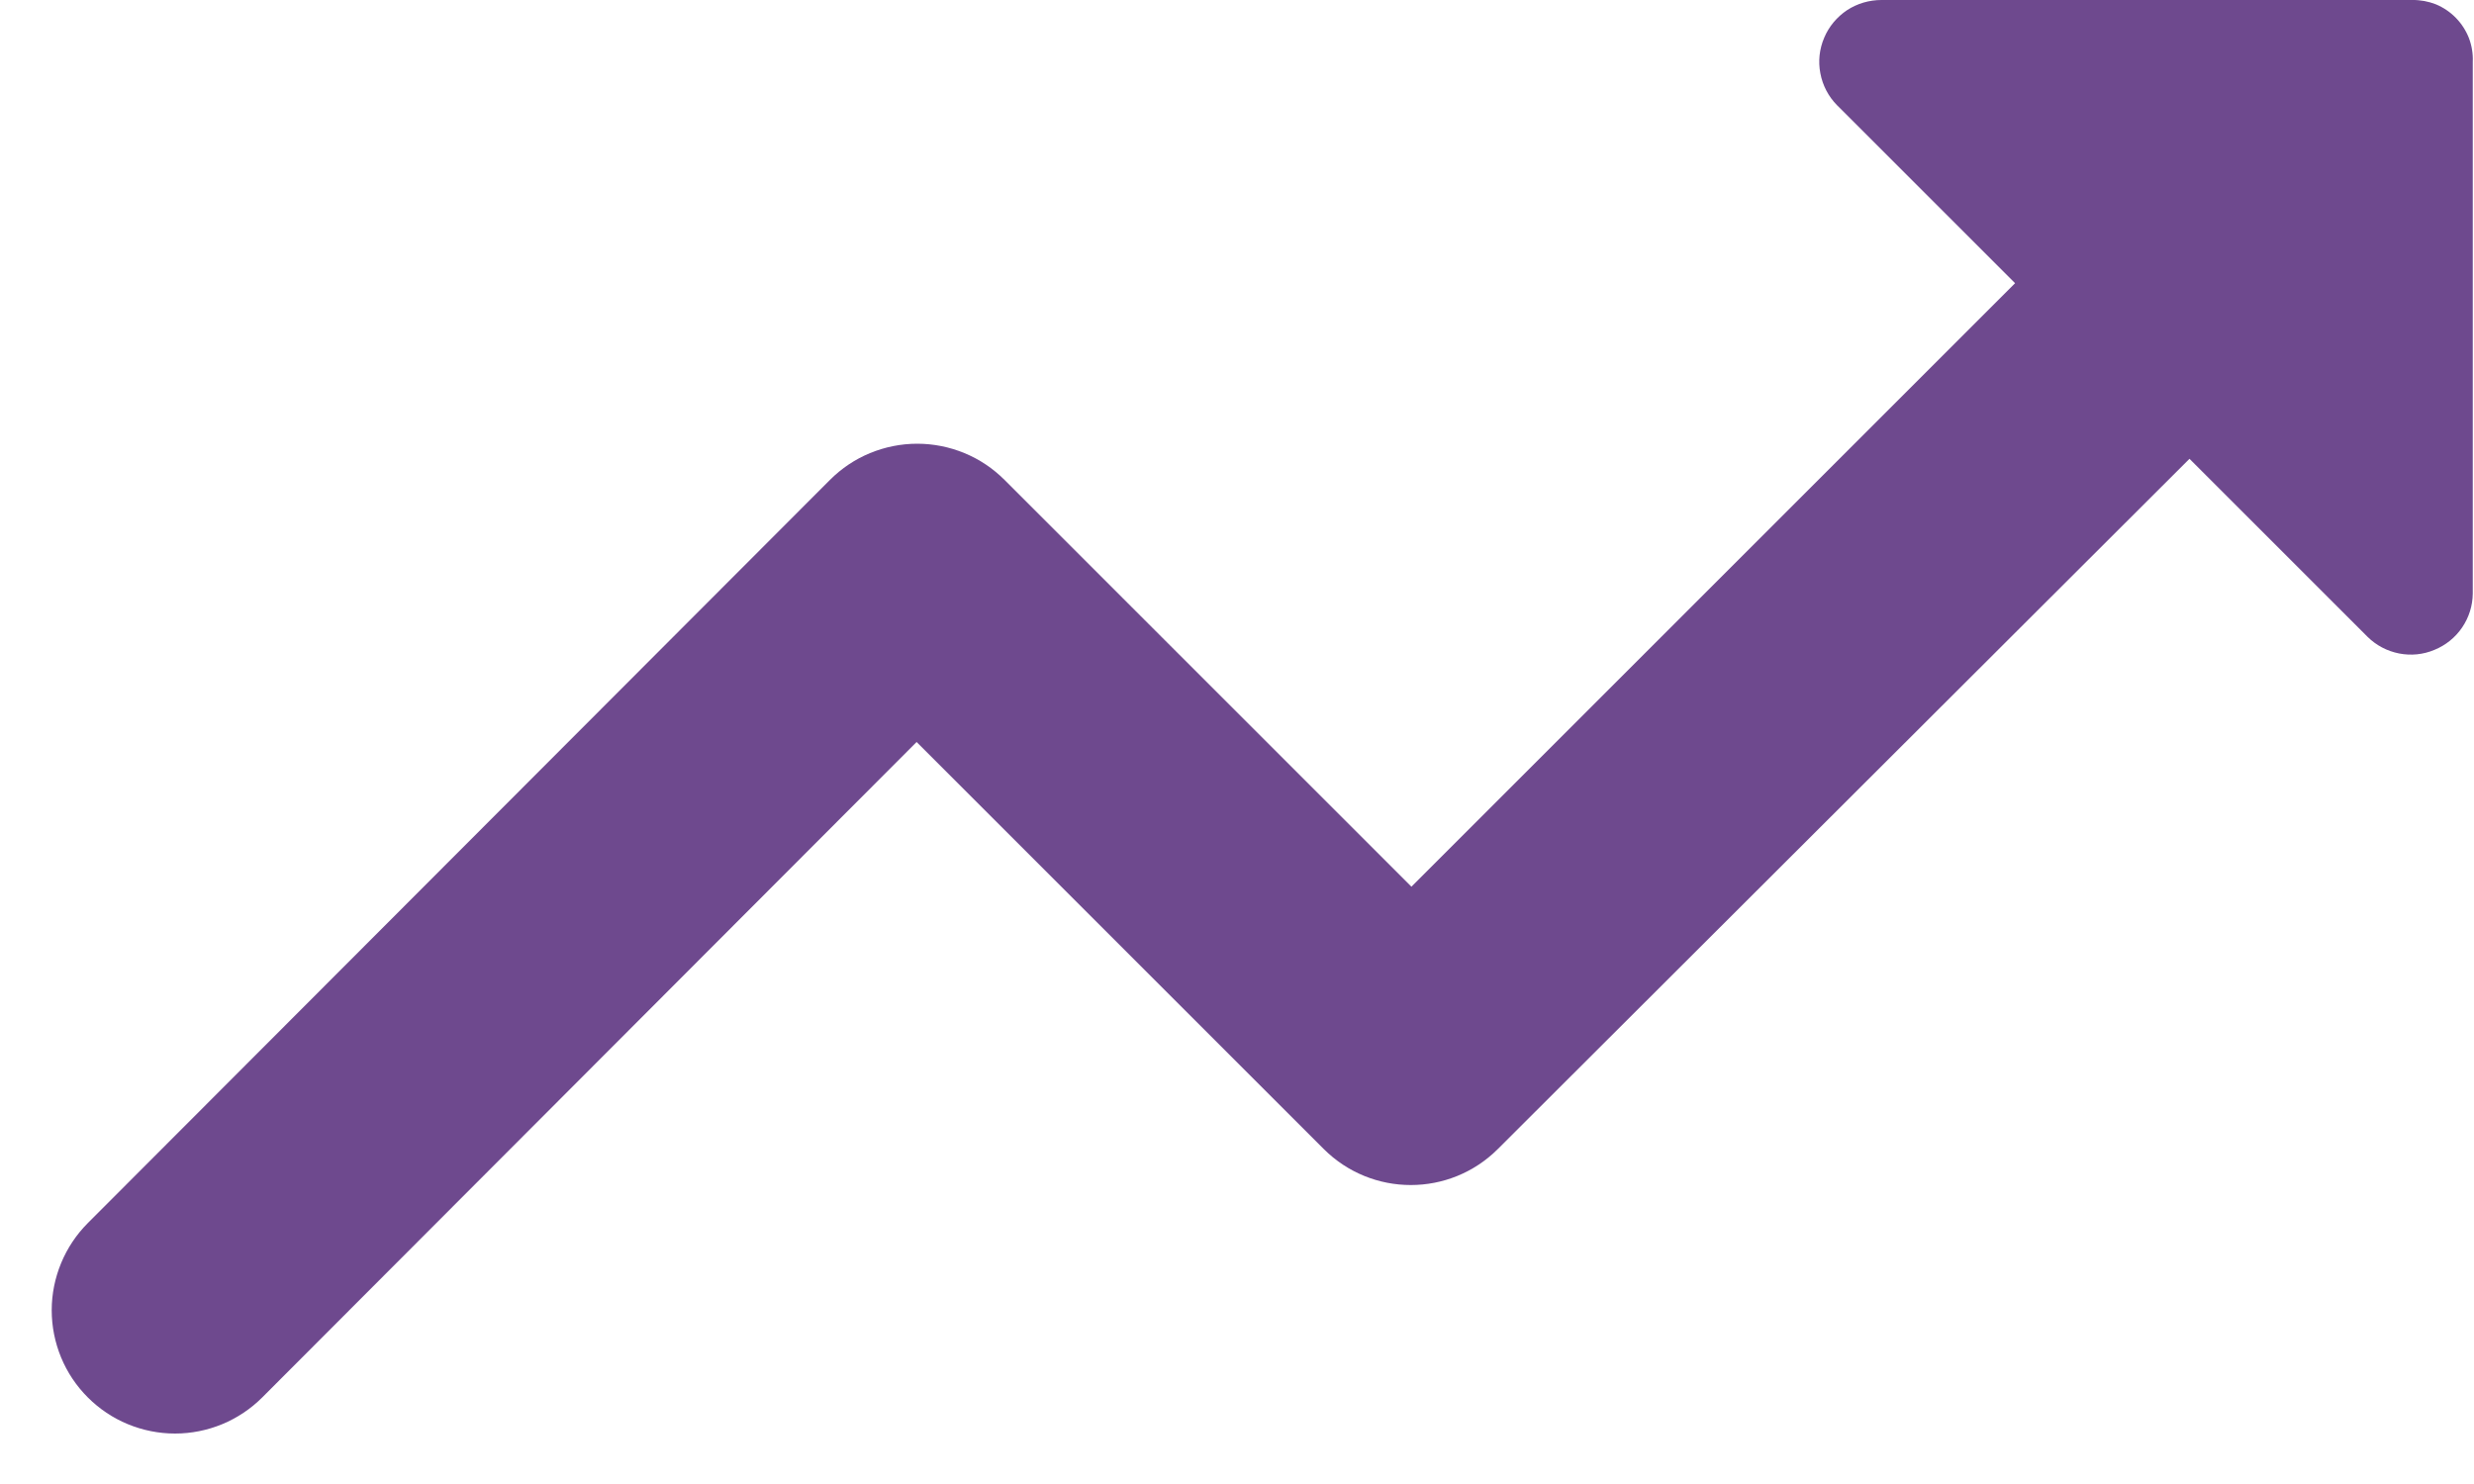 <svg width="20" height="12" viewBox="0 0 20 12" fill="none" xmlns="http://www.w3.org/2000/svg">
<path d="M14.85 0.85L16.29 2.29L11.41 7.17L8.12 3.88C8.027 3.787 7.918 3.714 7.797 3.664C7.676 3.614 7.546 3.588 7.415 3.588C7.284 3.588 7.154 3.614 7.033 3.664C6.912 3.714 6.803 3.787 6.71 3.88L0.71 9.89C0.617 9.983 0.544 10.093 0.494 10.214C0.444 10.335 0.418 10.464 0.418 10.595C0.418 10.726 0.444 10.856 0.494 10.977C0.544 11.098 0.617 11.207 0.71 11.3C0.803 11.393 0.912 11.466 1.033 11.516C1.154 11.566 1.284 11.592 1.415 11.592C1.546 11.592 1.676 11.566 1.797 11.516C1.917 11.466 2.027 11.393 2.12 11.3L7.41 6L10.7 9.29C11.09 9.68 11.72 9.68 12.11 9.29L17.7 3.71L19.14 5.15C19.21 5.219 19.298 5.265 19.394 5.284C19.491 5.303 19.59 5.293 19.68 5.255C19.771 5.218 19.849 5.155 19.904 5.074C19.959 4.993 19.989 4.898 19.99 4.8V0.5C19.993 0.435 19.982 0.369 19.959 0.308C19.935 0.247 19.899 0.191 19.853 0.144C19.807 0.097 19.752 0.06 19.692 0.035C19.631 0.011 19.566 -0.001 19.5 0H15.21C15.111 -0 15.015 0.028 14.932 0.082C14.85 0.137 14.785 0.214 14.747 0.305C14.708 0.396 14.697 0.496 14.716 0.593C14.734 0.69 14.781 0.78 14.85 0.85Z" fill="#6E498E"/>
</svg>
